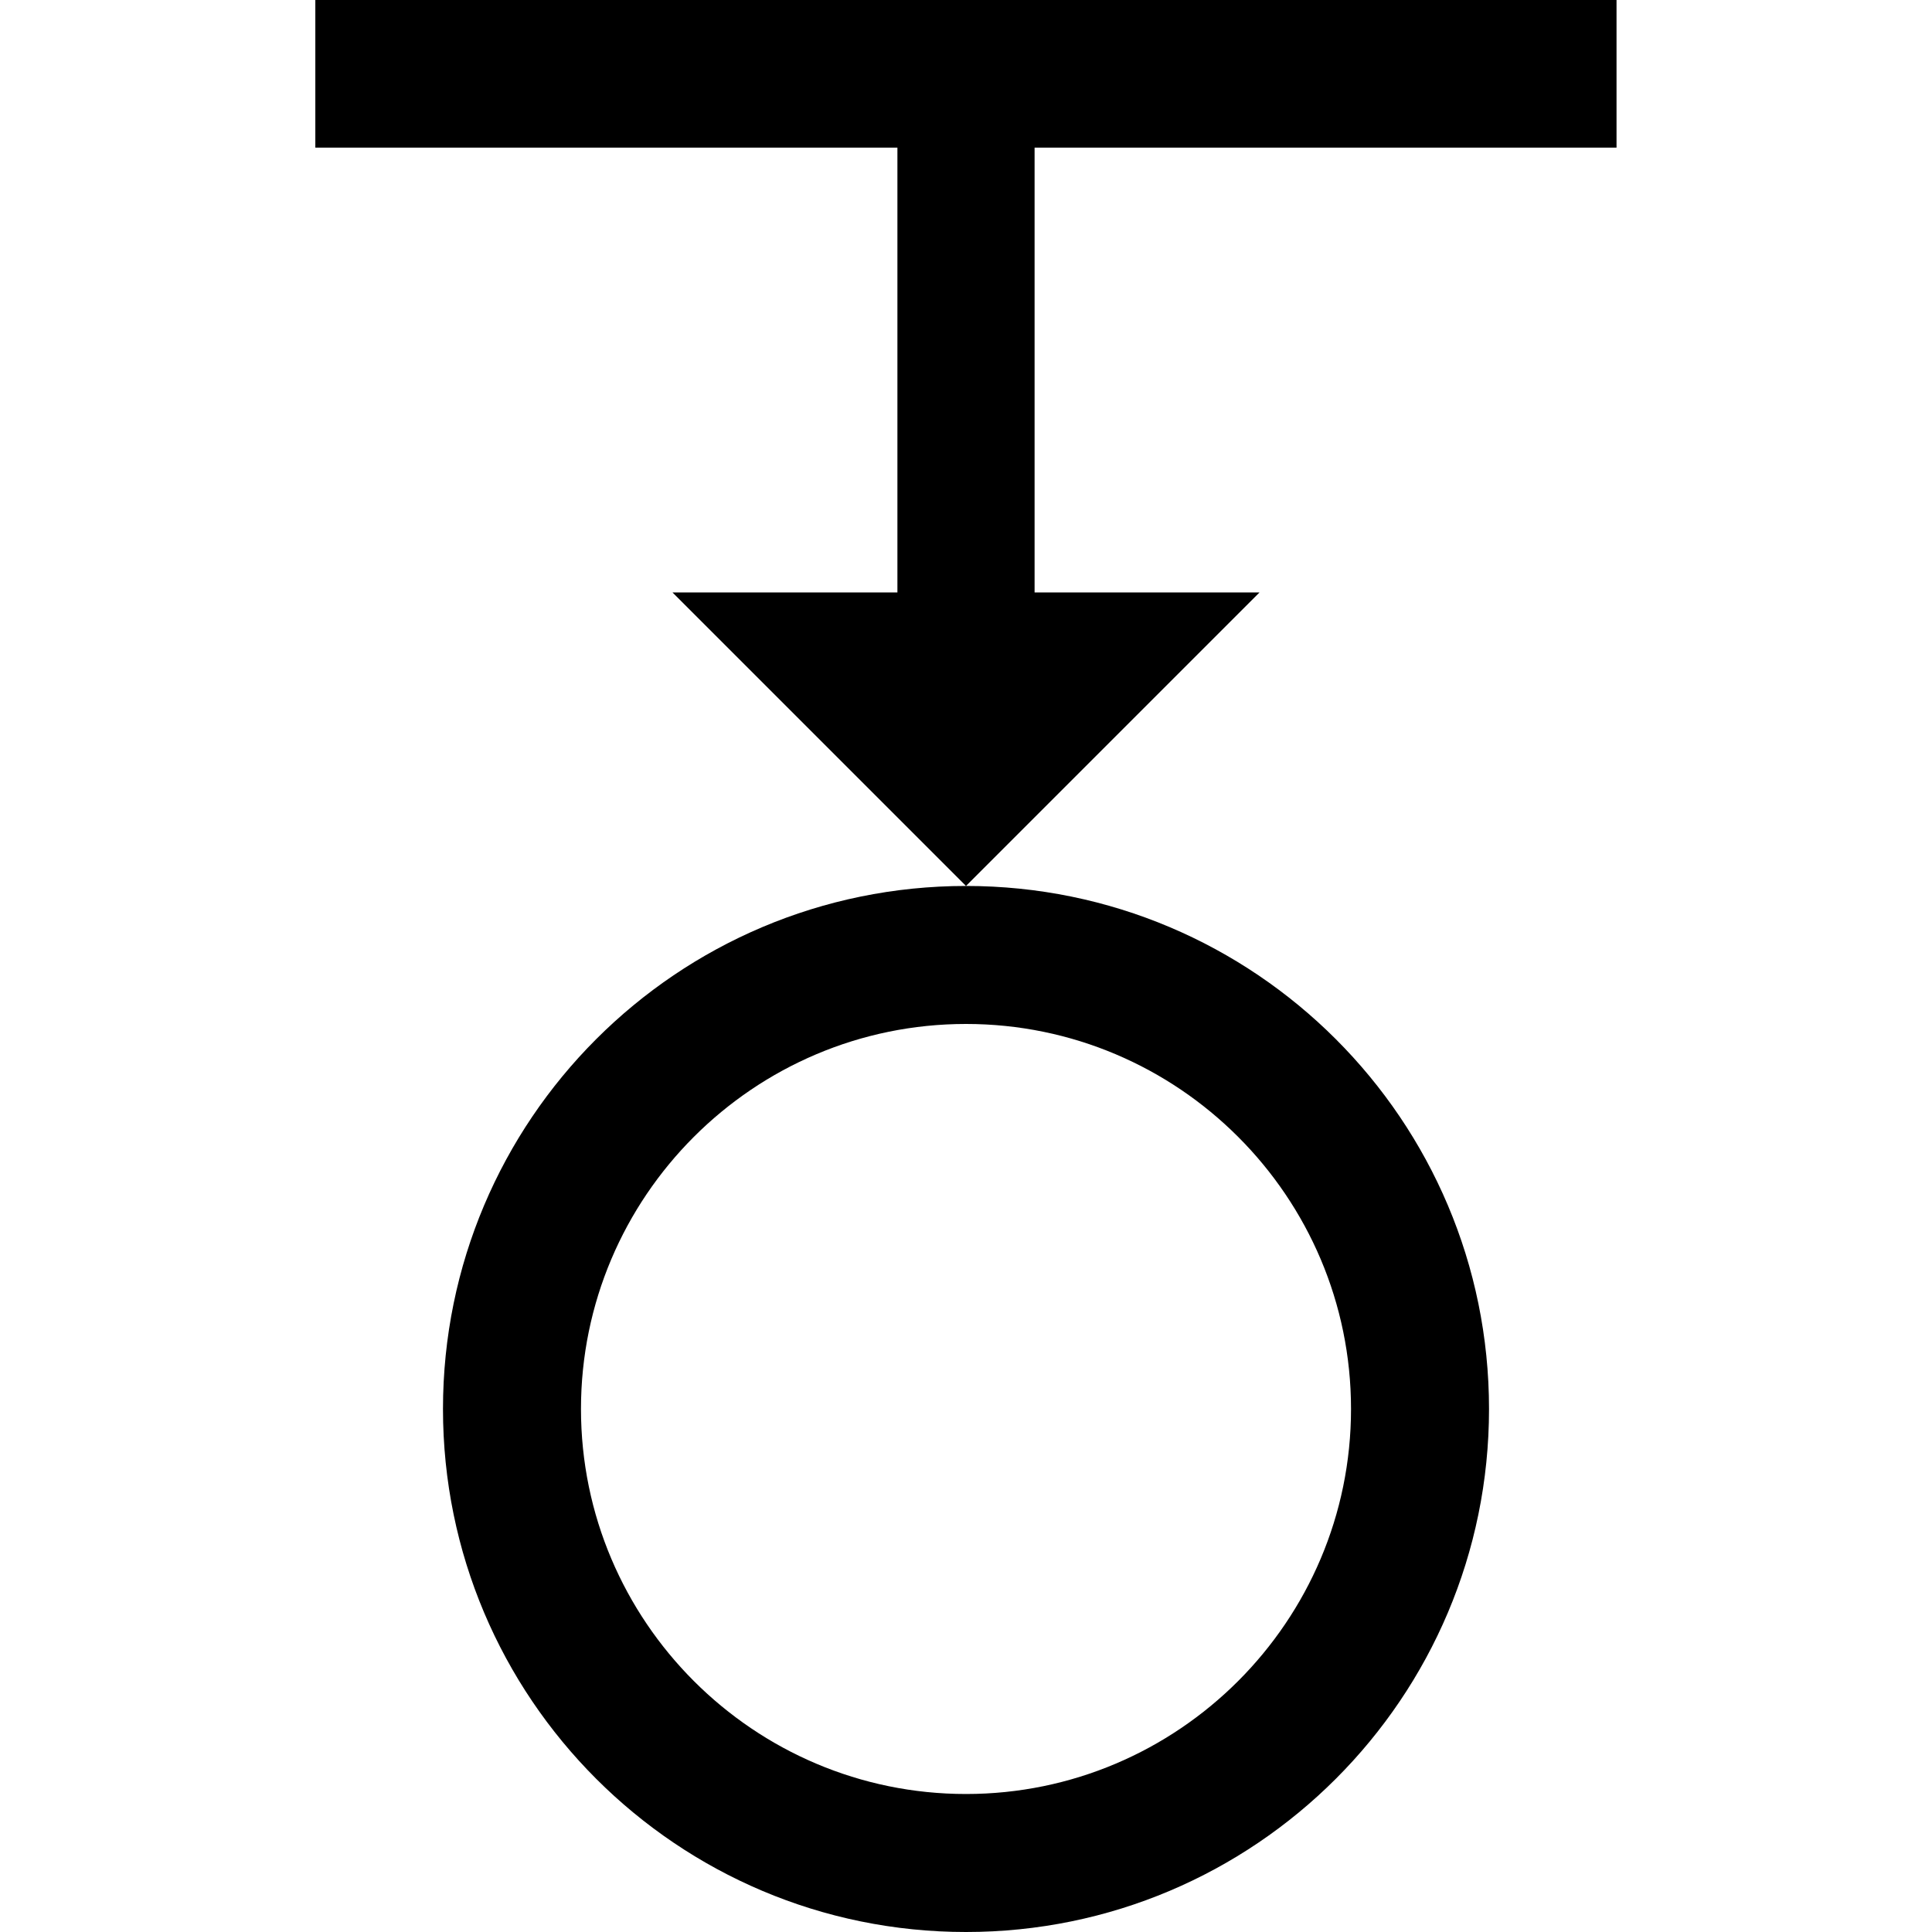 <?xml version="1.0" encoding="utf-8"?>
<!--
 ~   Copyright (c) 2018 WSO2 Inc. (http://wso2.com) All Rights Reserved.
 ~
 ~   Licensed under the Apache License, Version 2.0 (the "License");
 ~   you may not use this file except in compliance with the License.
 ~   You may obtain a copy of the License at
 ~
 ~        http://www.apache.org/licenses/LICENSE-2.0
 ~
 ~   Unless required by applicable law or agreed to in writing, software
 ~   distributed under the License is distributed on an "AS IS" BASIS,
 ~   WITHOUT WARRANTIES OR CONDITIONS OF ANY KIND, either express or implied.
 ~   See the License for the specific language governing permissions and
 ~   limitations under the License.
-->
<svg version="1.1" id="bammediator" xmlns="http://www.w3.org/2000/svg"  x="0px"
	 y="0px" viewBox="0 0 14 14" style="enable-background:new 0 0 14 14;" xml:space="preserve"> 
<path d="M7.497,1.07v3.223h1.63L7,6.42L4.873,4.293h1.63V1.07H2.285V0
	h9.429v1.07H7.497z M7,6.42c2.093,0,3.79,1.697,3.79,3.79
	C10.79,12.303,9.093,14,7,14s-3.79-1.697-3.79-3.79
	C3.21,8.117,4.907,6.42,7,6.42z M4.21,10.21C4.21,11.748,5.462,13,7,13
	s2.79-1.252,2.79-2.79c0-1.538-1.251-2.79-2.79-2.79
	S4.21,8.672,4.21,10.21z"/>
</svg>
